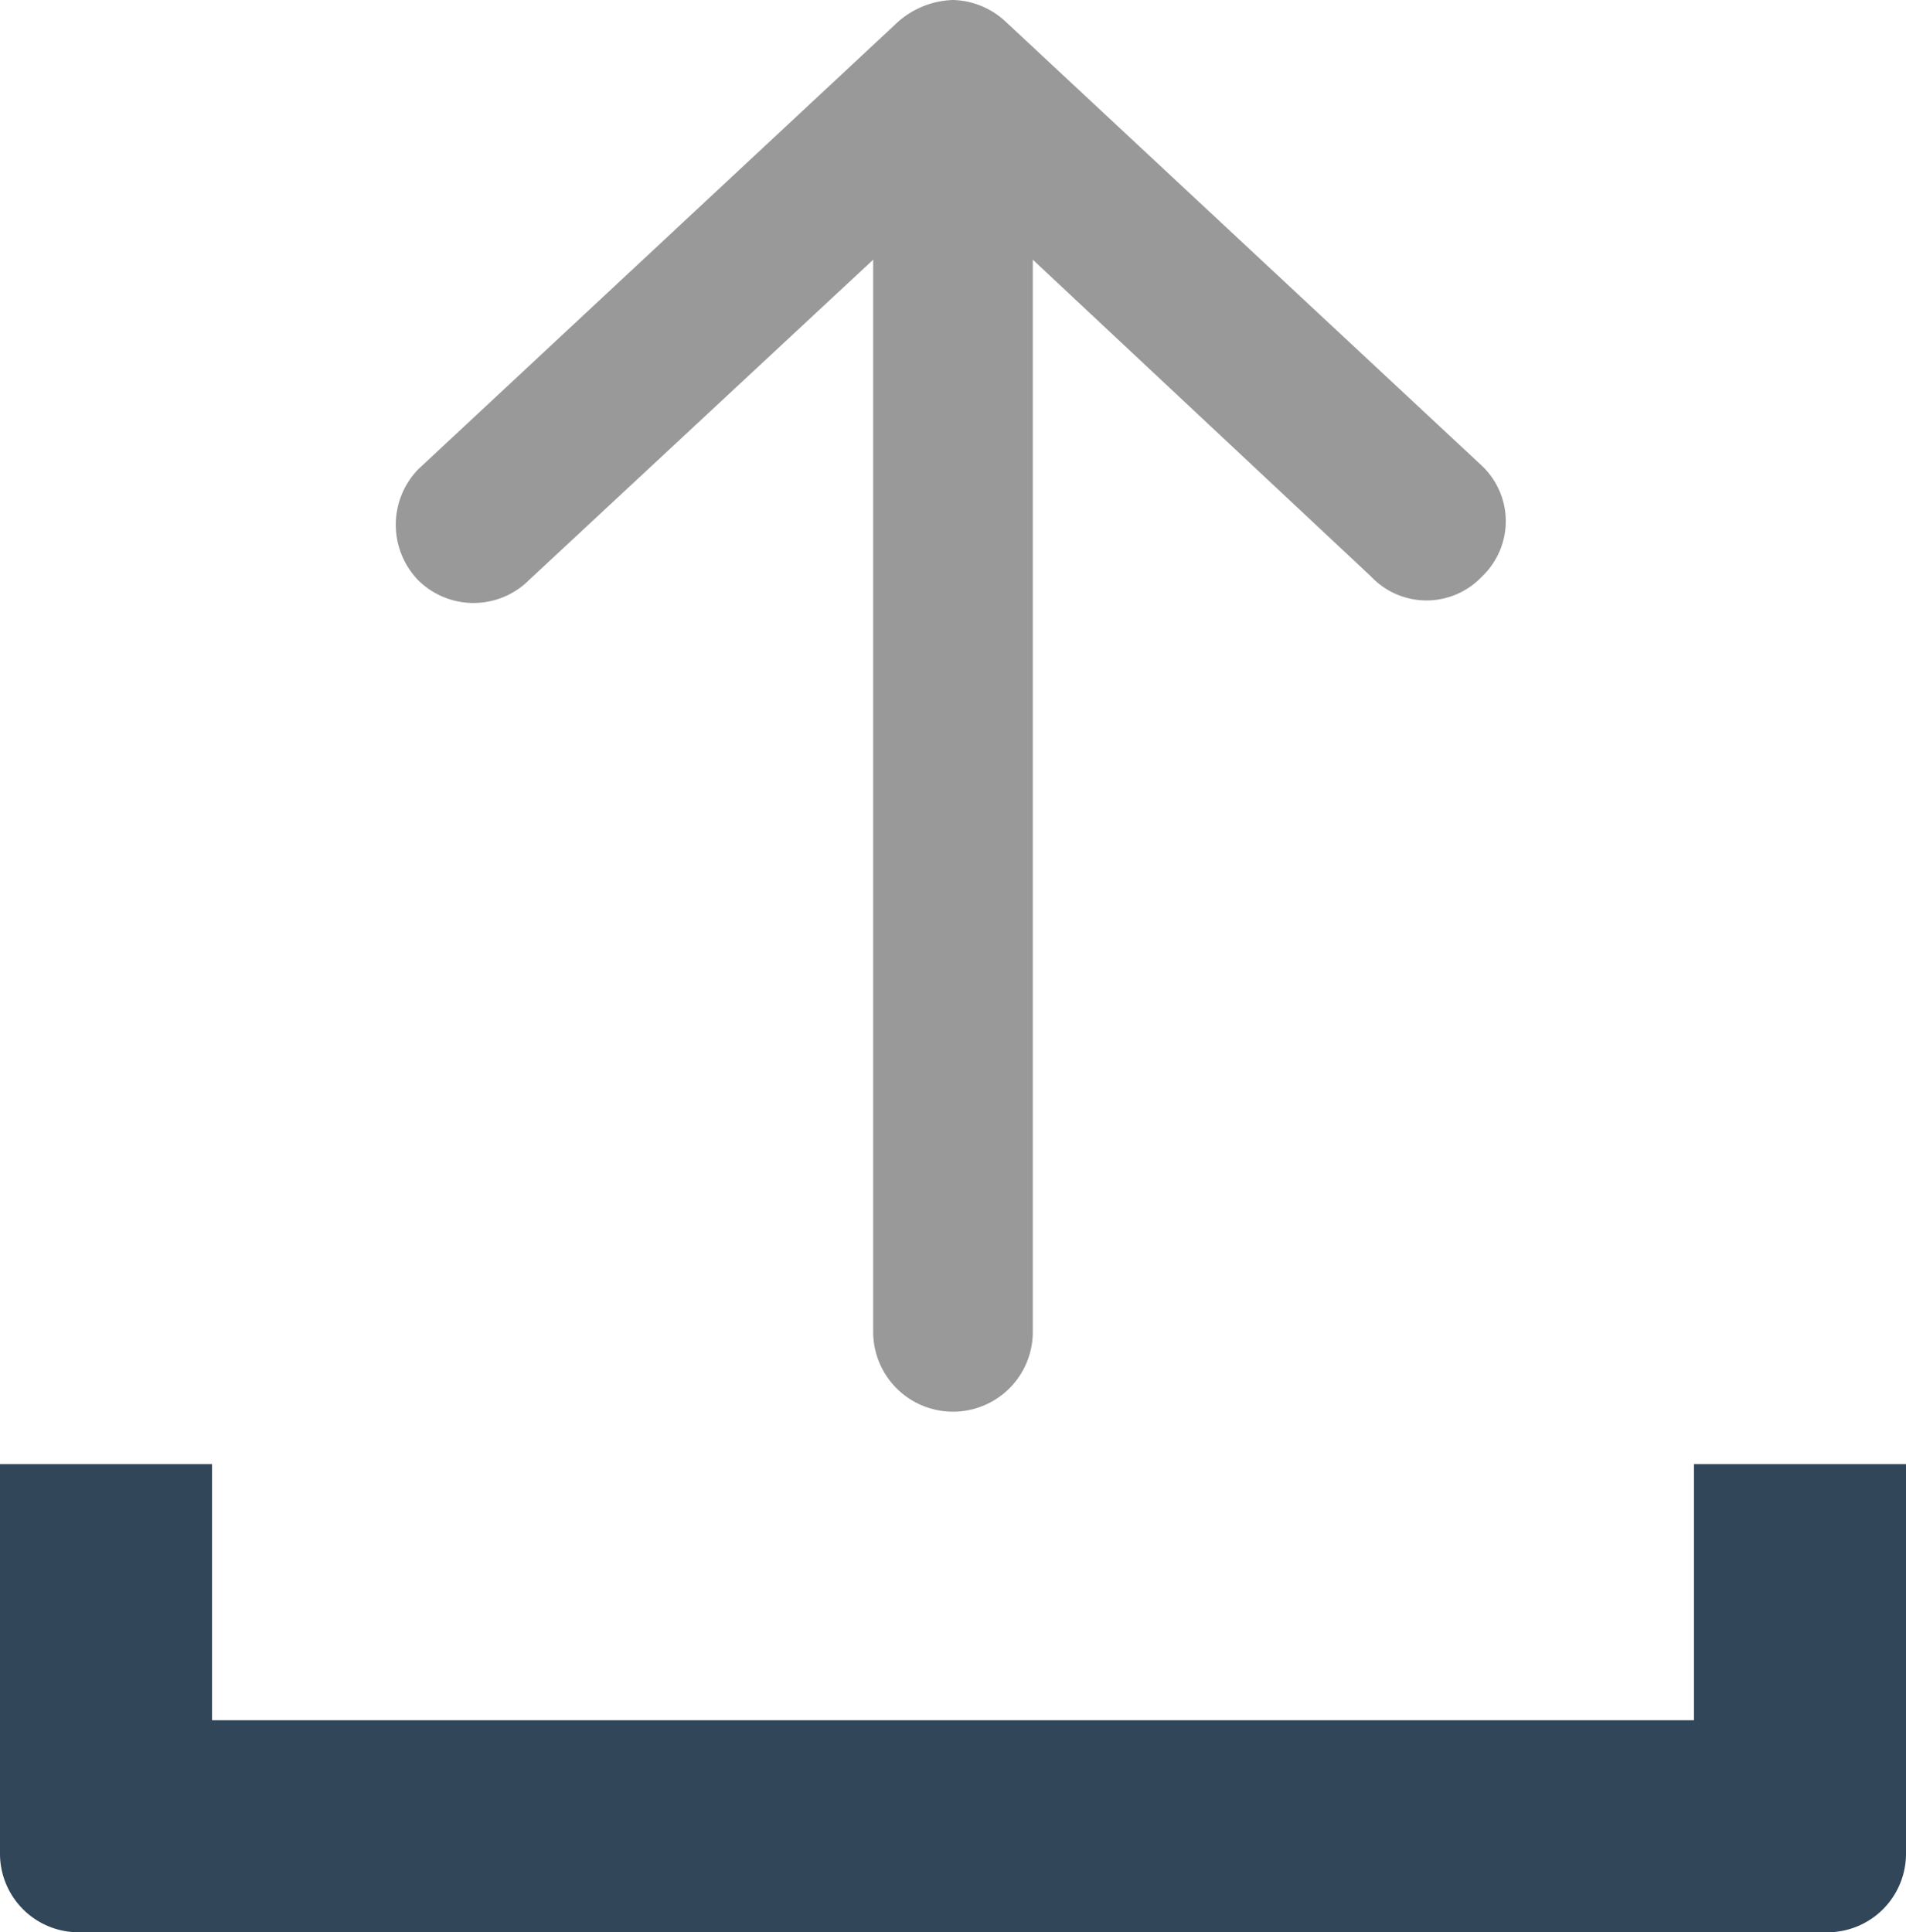 <svg xmlns="http://www.w3.org/2000/svg" viewBox="0 0 16 16.22"><defs><style>.cls-1{fill:#999;}.cls-2{fill:#32465a;}</style></defs><g id="图层_2" data-name="图层 2"><g id="レイヤー_1" data-name="レイヤー 1"><path class="cls-1" d="M4.44,4.87a.66.66,0,0,1-.93,0,.67.67,0,0,1,0-.93l4-3.73A.73.73,0,0,1,8,0a.67.67,0,0,1,.44.18l4,3.73a.64.64,0,0,1,0,.93.64.64,0,0,1-.93,0L8.67,2.18v9a.67.67,0,0,1-1.34,0v-9Z"/><path class="cls-2" d="M14.22,12.29v2.15H1.78V12.29H0v3.27a.66.66,0,0,0,.67.66H15.33a.66.66,0,0,0,.67-.66V12.29Z"/></g></g></svg>